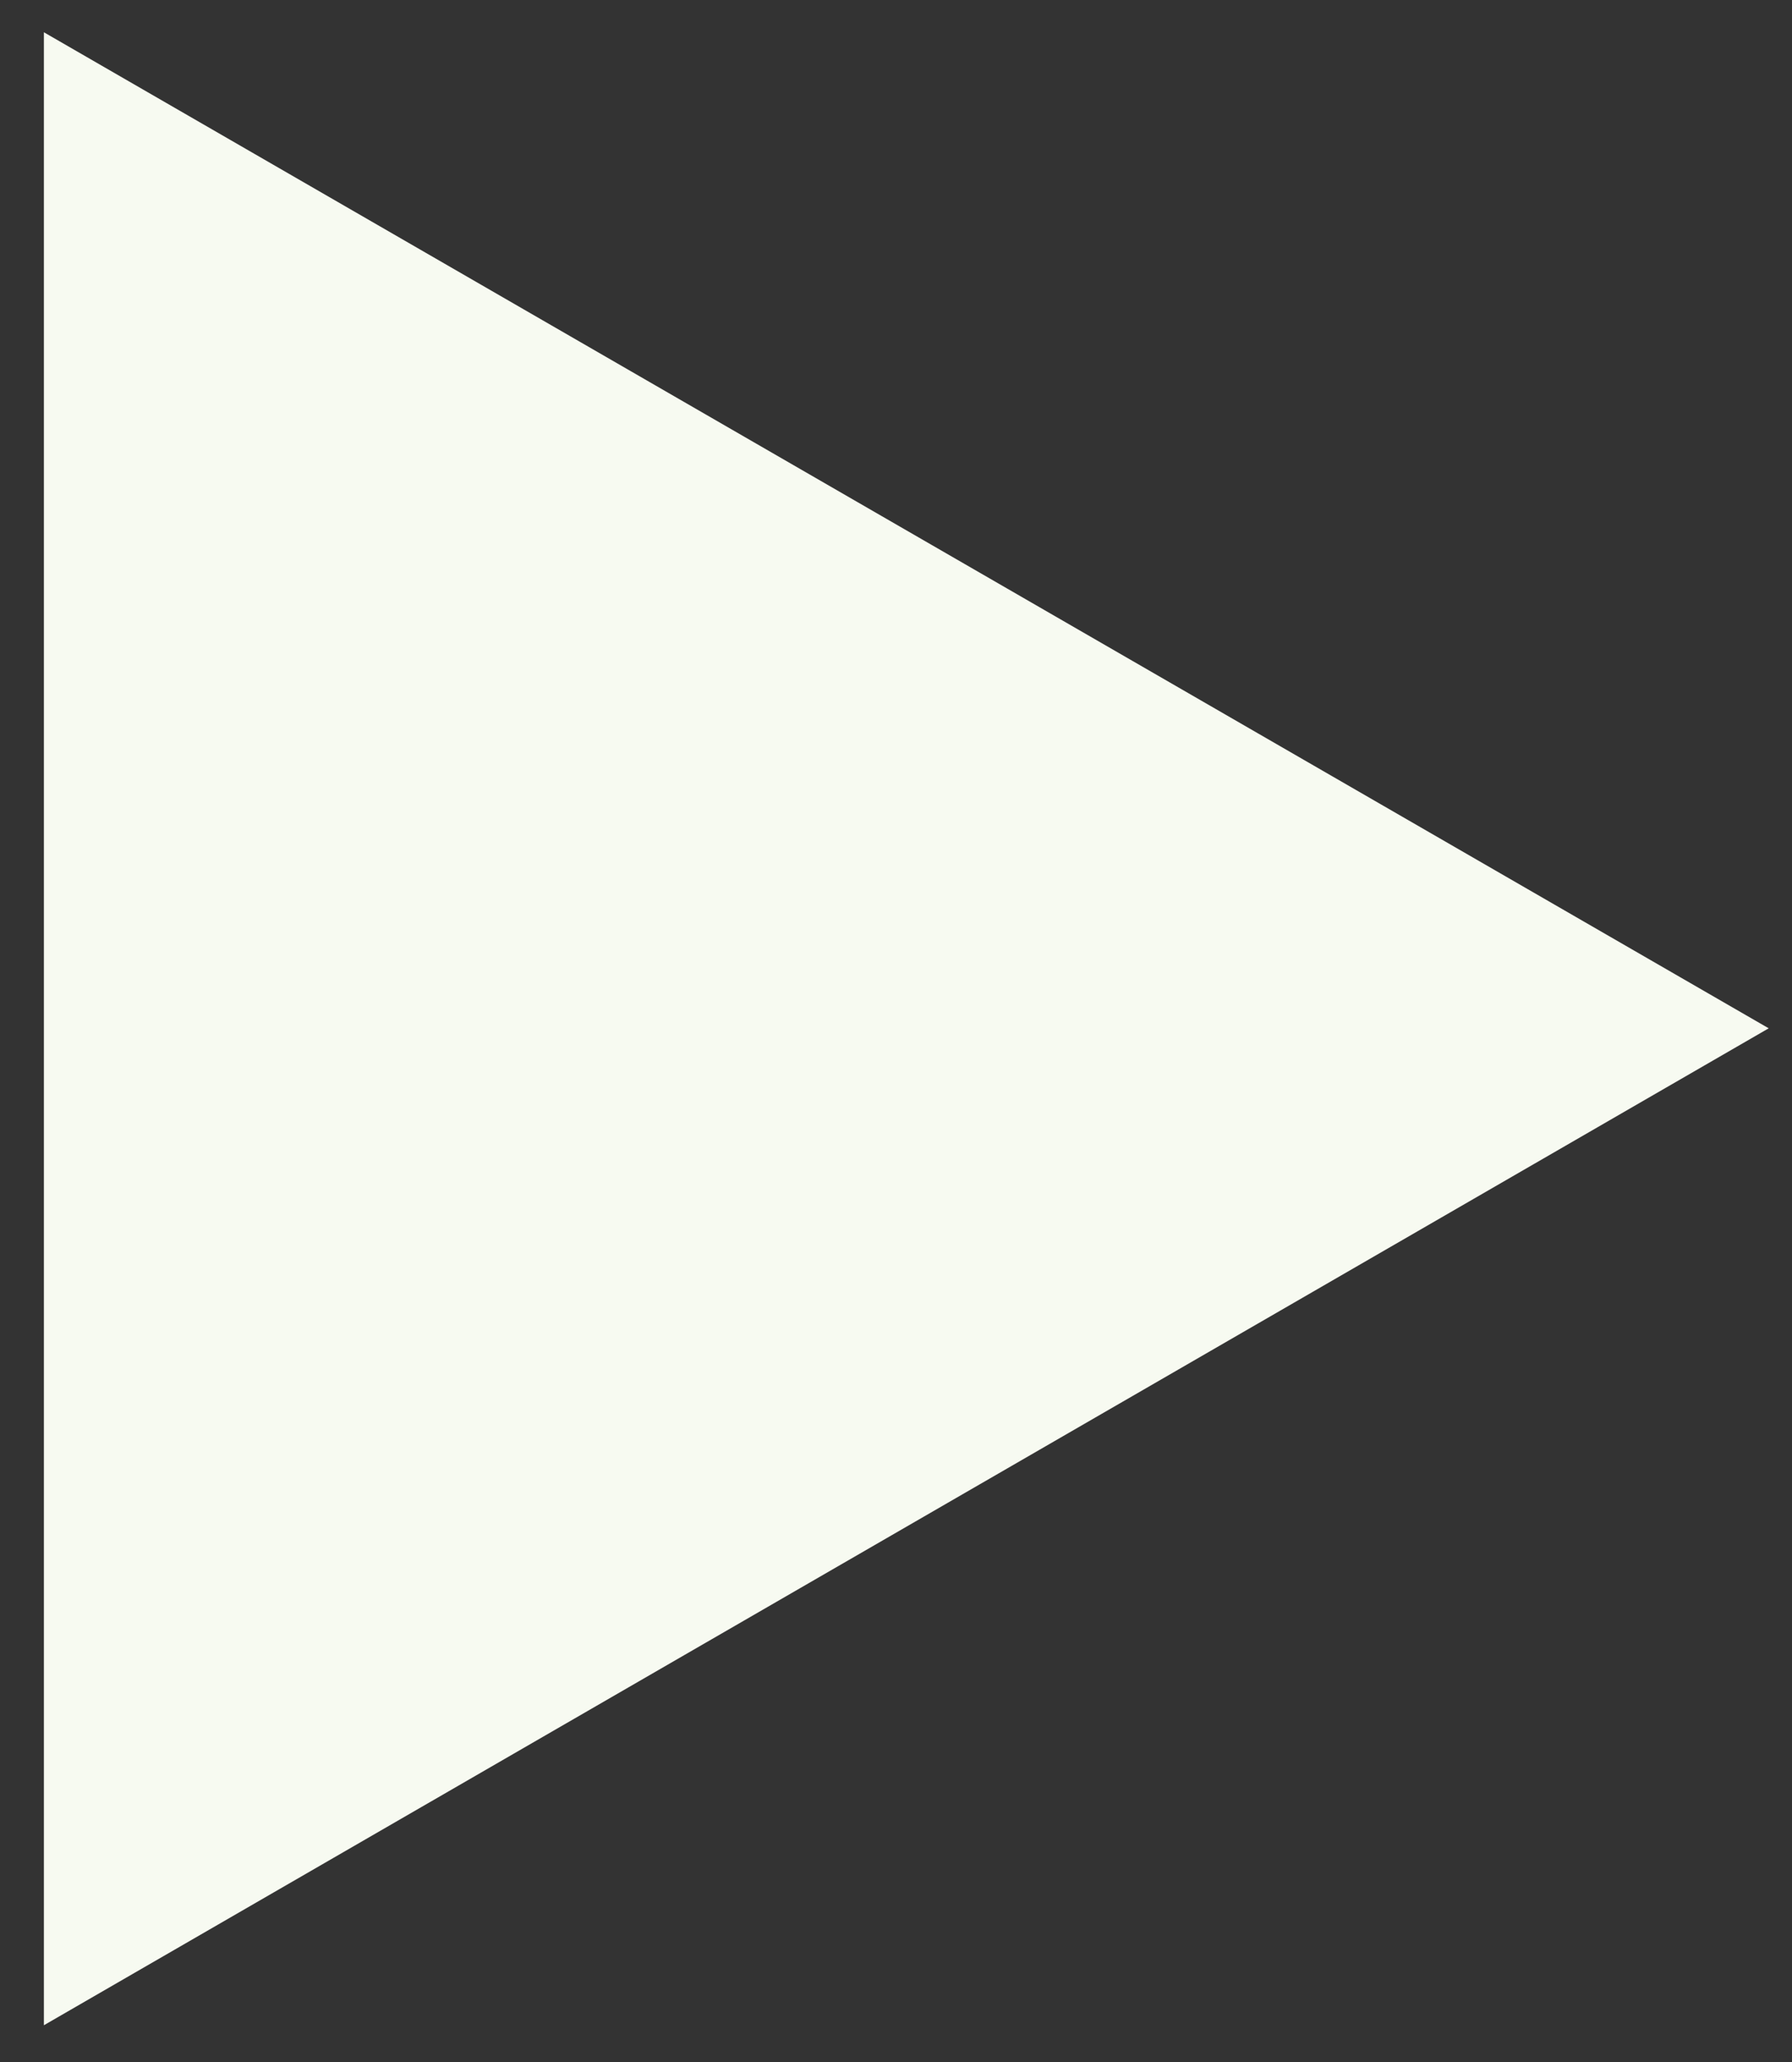 <svg xmlns="http://www.w3.org/2000/svg" xmlns:xlink="http://www.w3.org/1999/xlink" width="20" height="23" viewBox="0 0 20 23"><rect x="0" y="0" width="20" height="23" fill="#333333" stroke="none"/><defs><path id="dtula" d="M1036.74 747.47l-19.25 11.12v-22.23z"/></defs><g><g transform="translate(-1017 -736)"><use fill="#f7faf1" xlink:href="#dtula"/></g></g></svg>